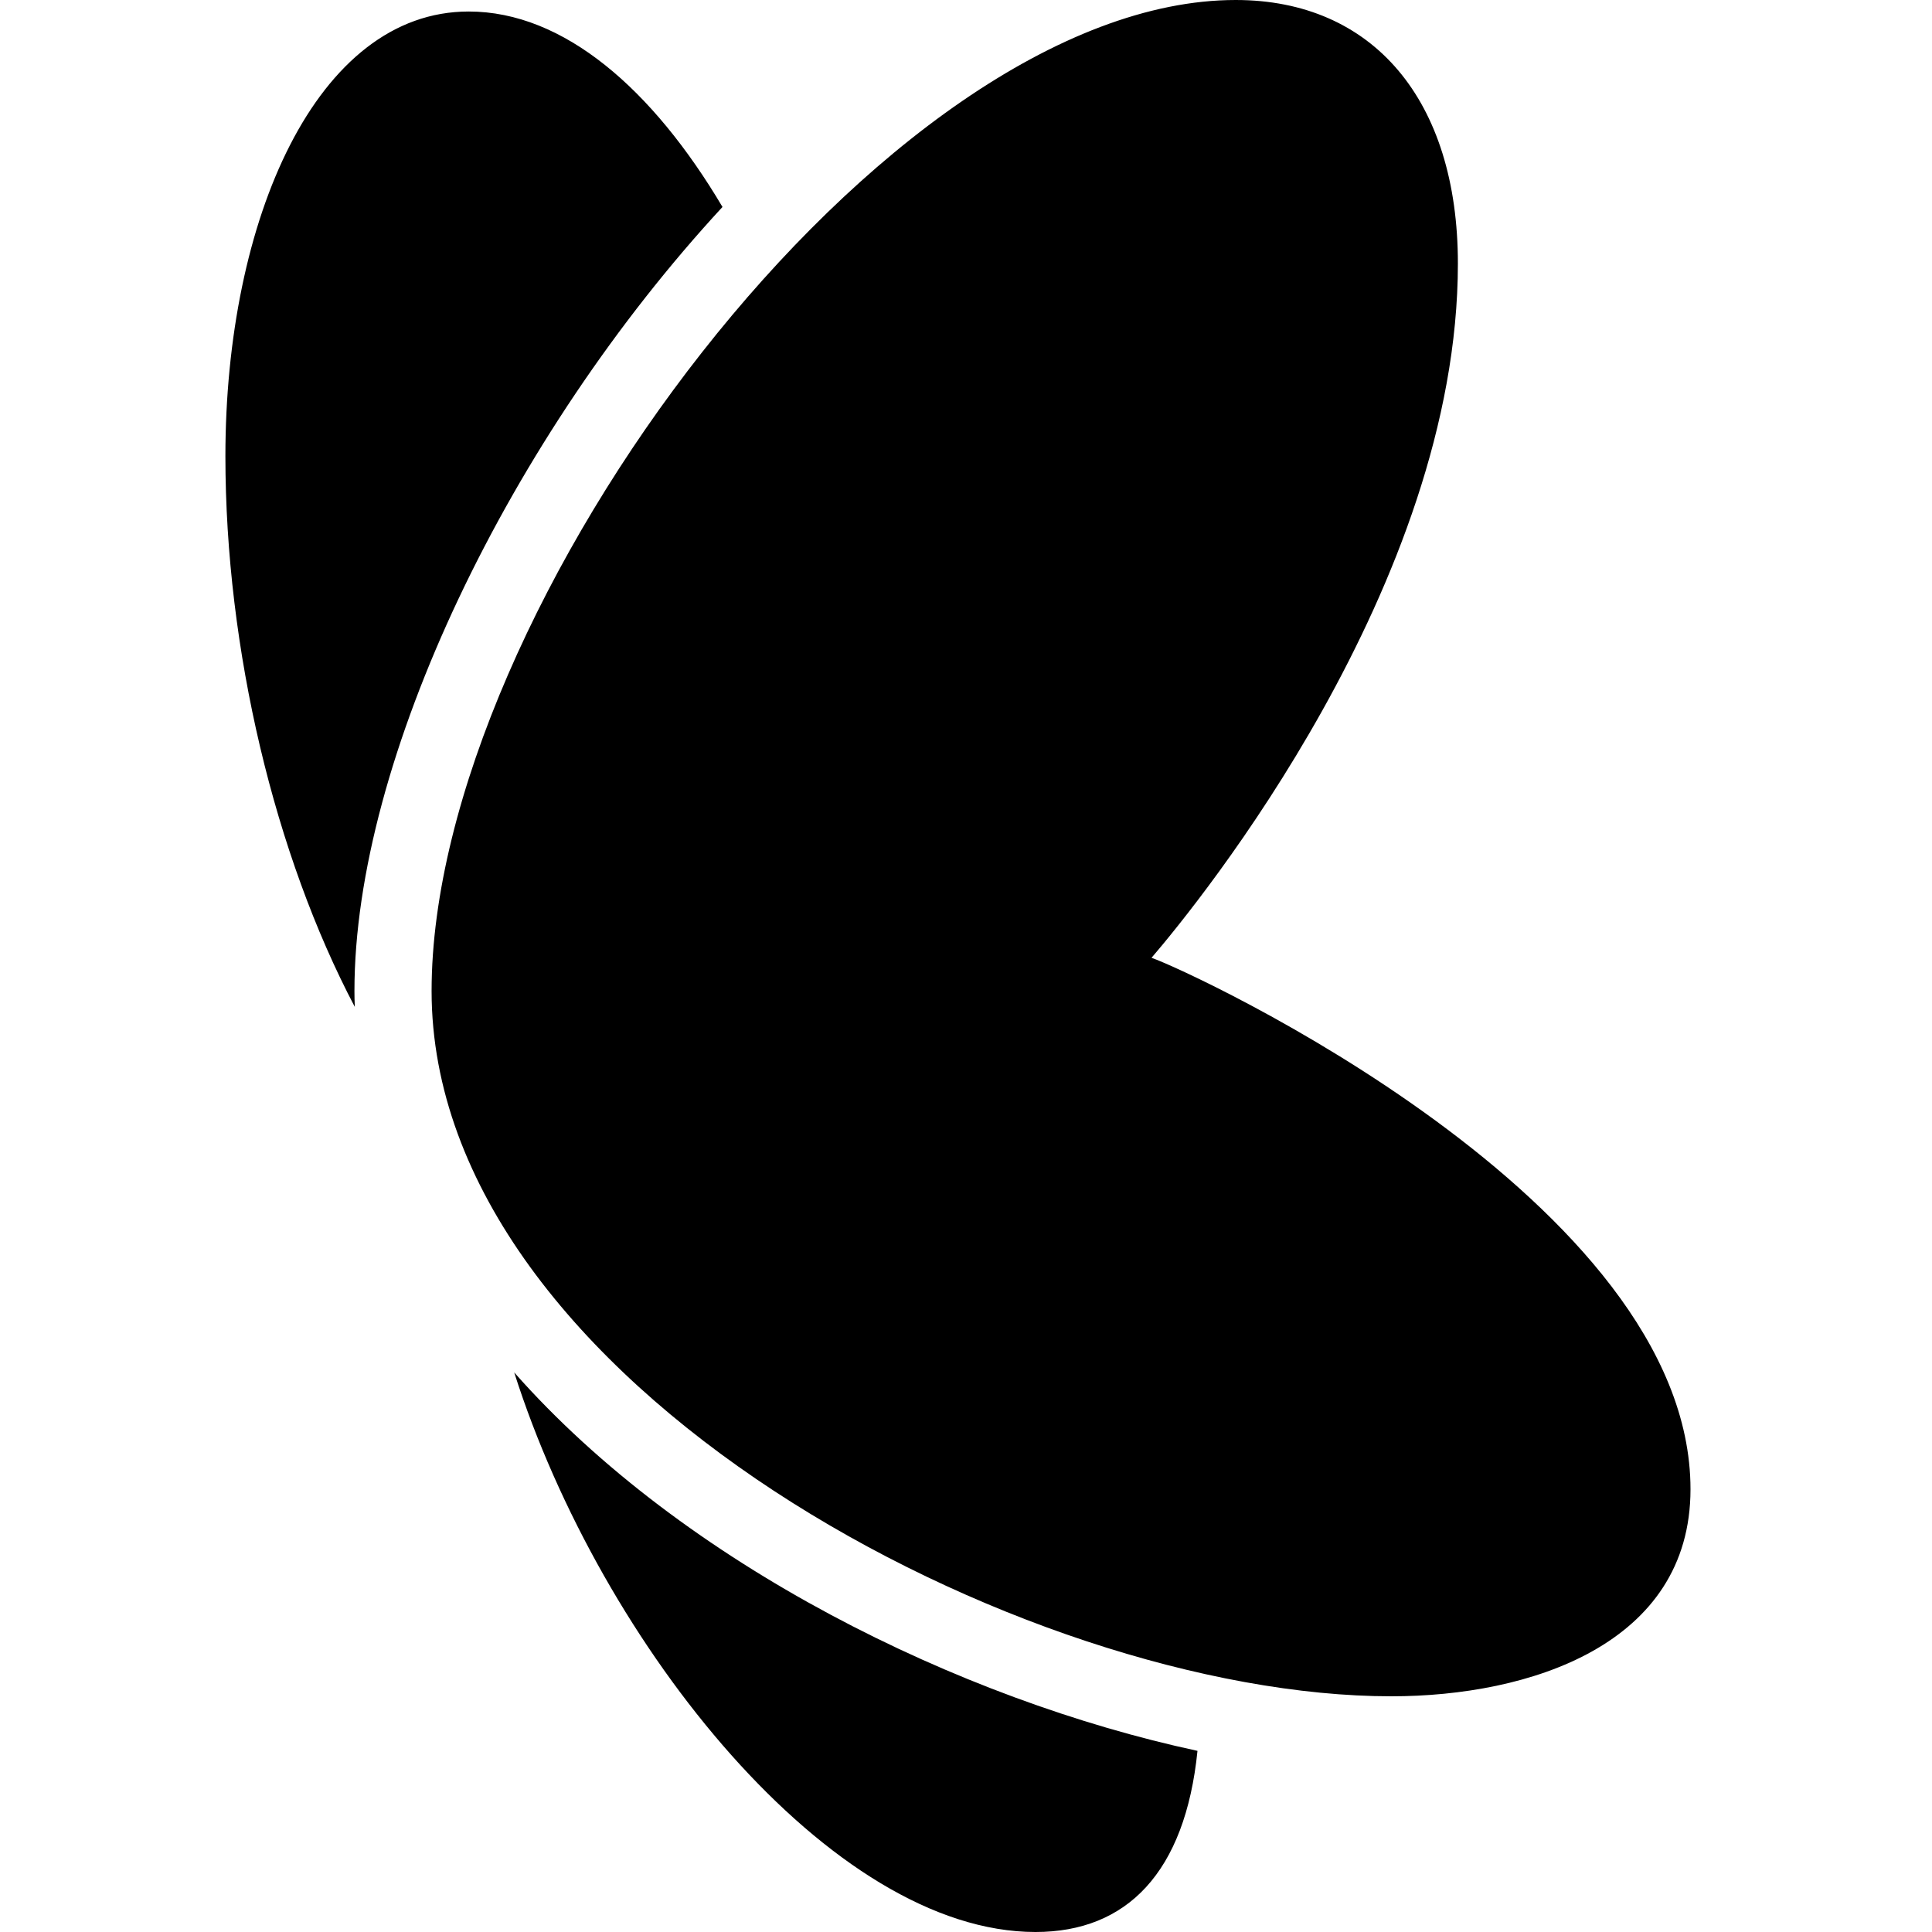 <?xml version="1.0" encoding="UTF-8"?>
<svg width="120px" height="120px" viewBox="0 0 120 120" version="1.1" xmlns="http://www.w3.org/2000/svg" xmlns:xlink="http://www.w3.org/1999/xlink">
    <!-- Generator: Sketch 60.1 (88133) - https://sketch.com -->
    <title>operador/euskaltel/icon/negro</title>
    <desc>Created with Sketch.</desc>
    <g id="operador/euskaltel/icon/negro" stroke="none" stroke-width="1" fill="none" fill-rule="evenodd">
        <path d="M31.938,85.244 C42.476,97.181 59.619,105.577 74.378,108.749 C73.611,116.315 69.983,120 64.317,120 C51.676,120 37.366,102.275 31.938,85.244 Z M76.755,2.06057393e-13 C85.269,2.06057393e-13 90.552,6.207 90.552,16.367 C90.552,36.296 74.457,56.073 71.523,59.491 C73.937,60.314 105,74.636 105,92.498 C105,102.152 94.997,105.36 86.418,105.36 C63.652,105.36 26.807,85.944 26.807,61.55 C26.807,37.806 54.972,2.06057393e-13 76.755,2.06057393e-13 Z M29.112,0.715 C35.017,0.715 40.539,5.542 44.875,12.855 C31.678,27.133 22.015,47.149 22.015,61.55 C22.015,61.882 22.022,62.208 22.037,62.54 C17.079,53.125 14,40.342 14,28.333 C14,13.614 19.673,0.715 29.112,0.715 Z" id="Combined-Shape" fill="#000000"></path>
    </g>
</svg>